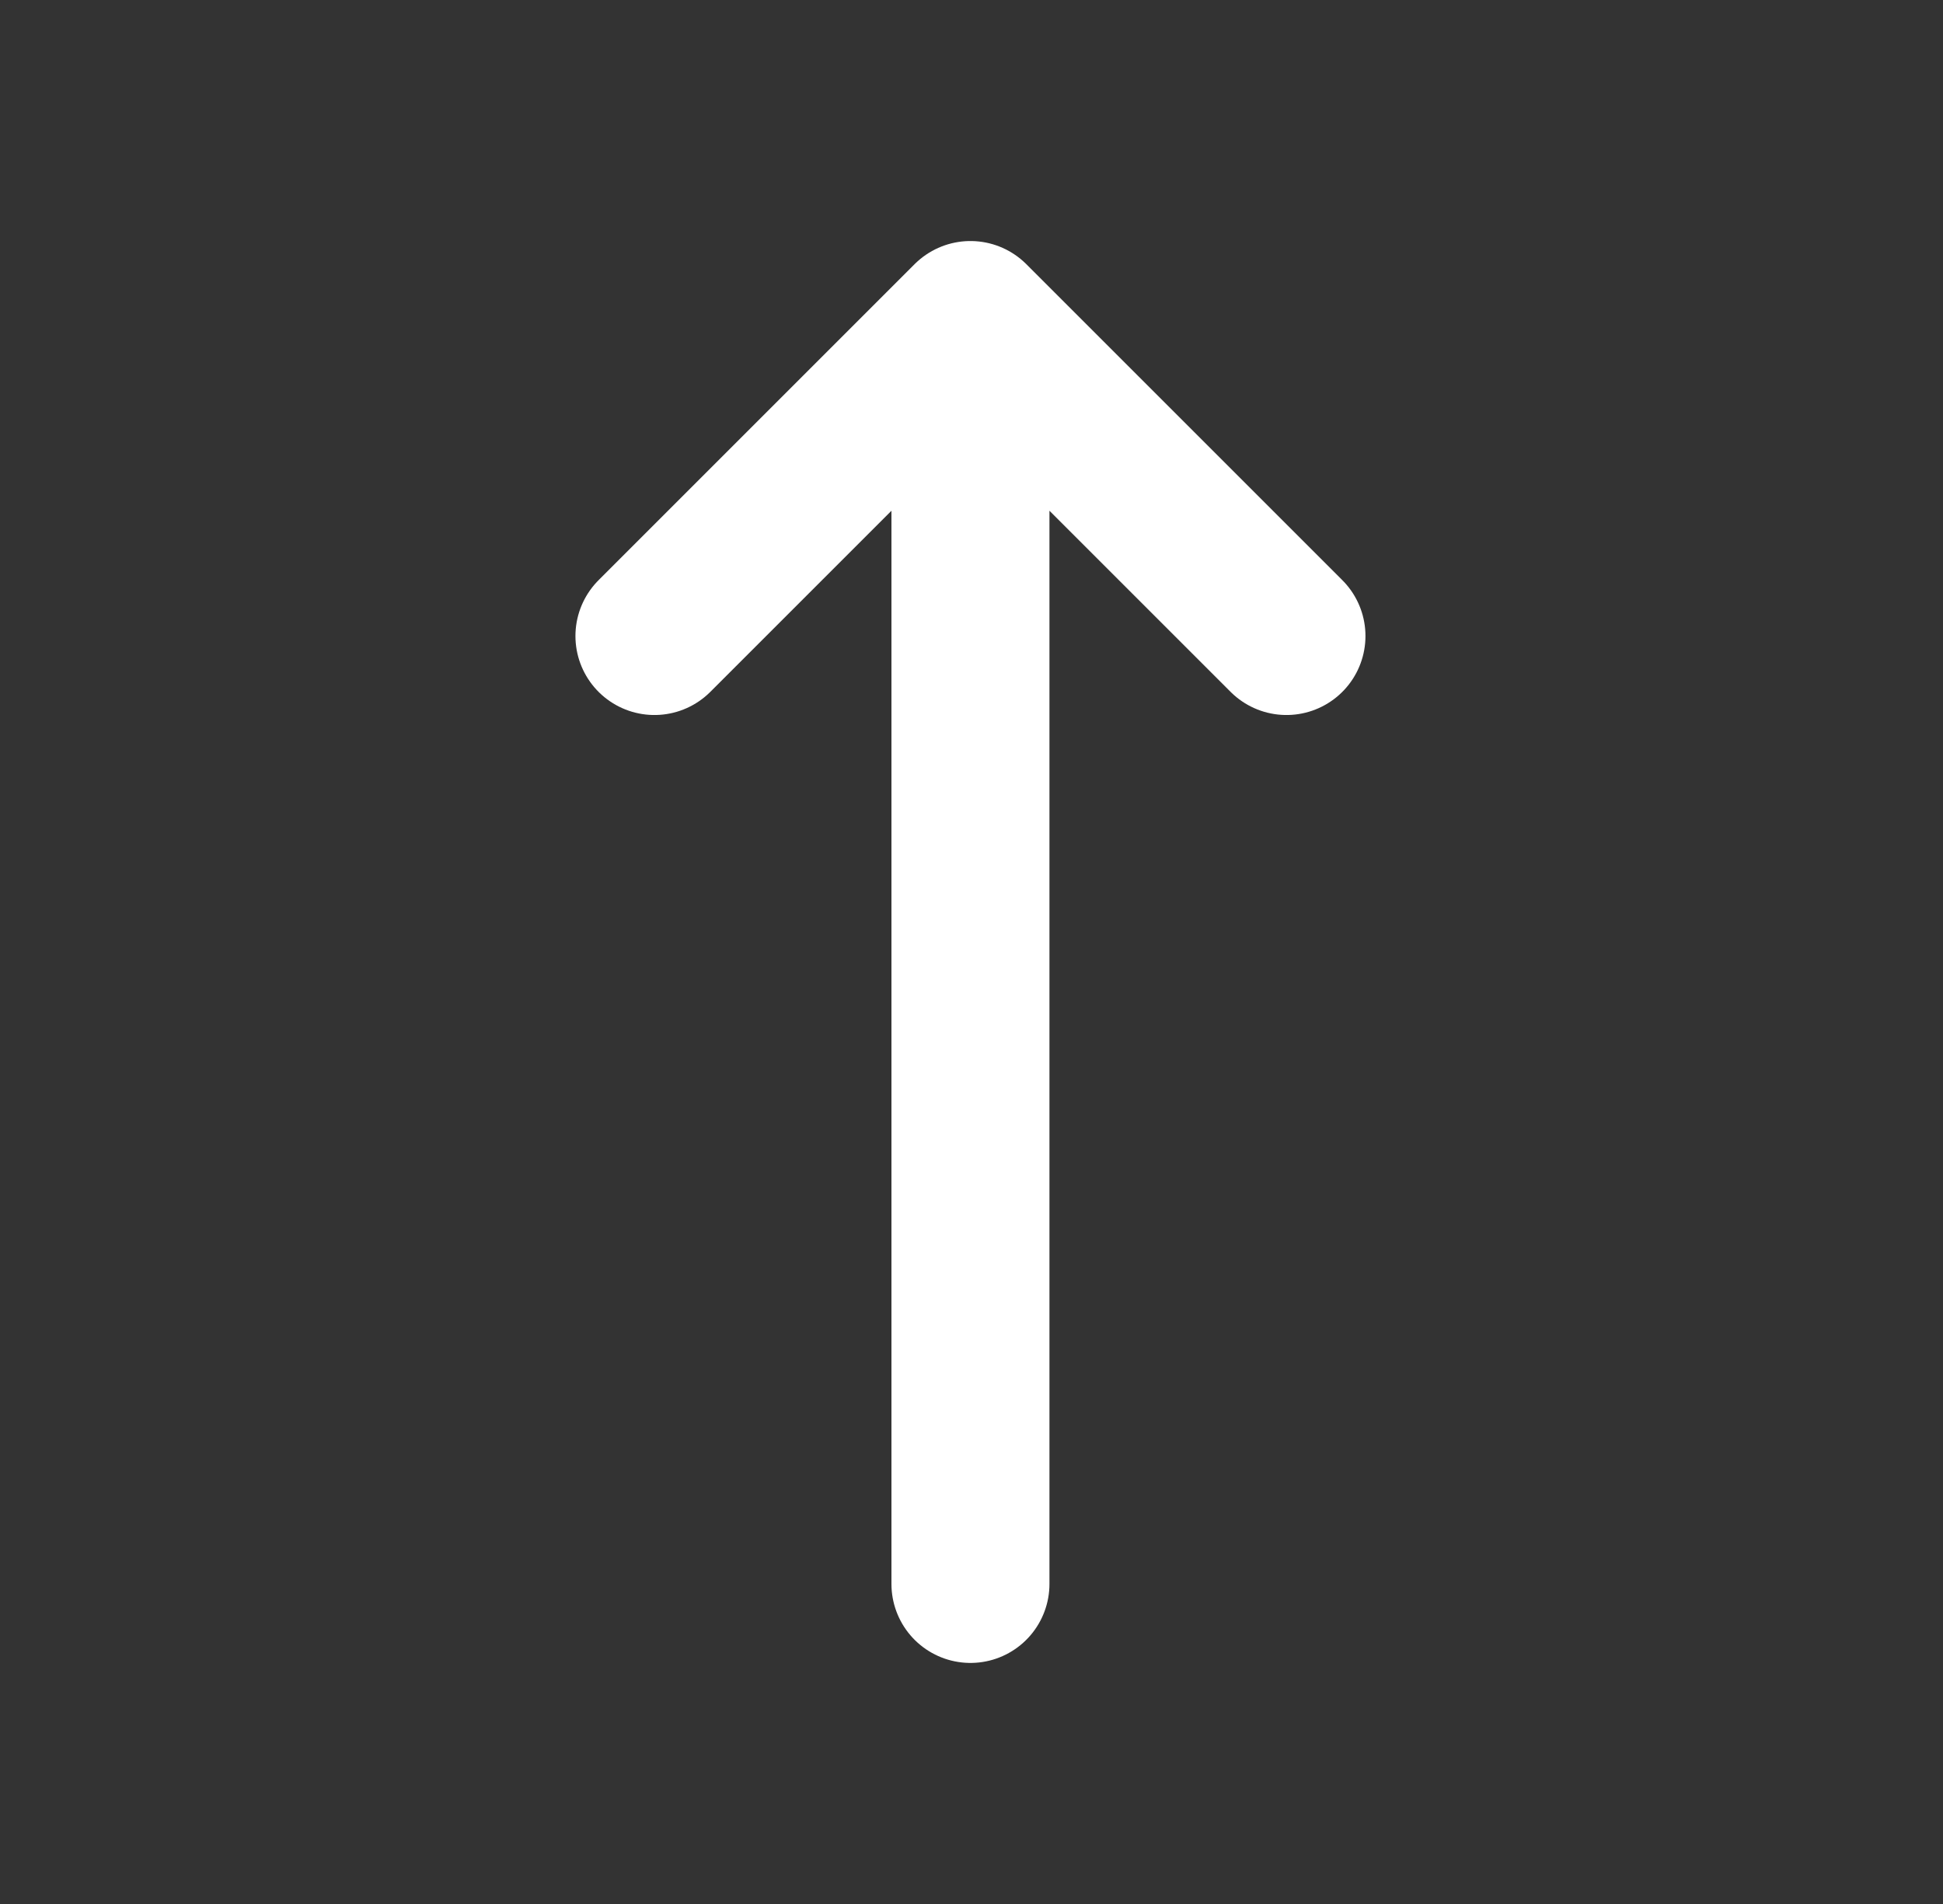 <svg width="50" height="49" viewBox="0 0 50 49" fill="none" xmlns="http://www.w3.org/2000/svg">
<rect x="0" y="0" width="50" height="49" fill="#333333" stroke="none"/>
<path d="M24.973 8.236V40.763M24.973 8.236L16.841 16.368M24.973 8.236L33.105 16.368" stroke="white" stroke-width="4.066" stroke-linecap="round" stroke-linejoin="round"/>
</svg>
